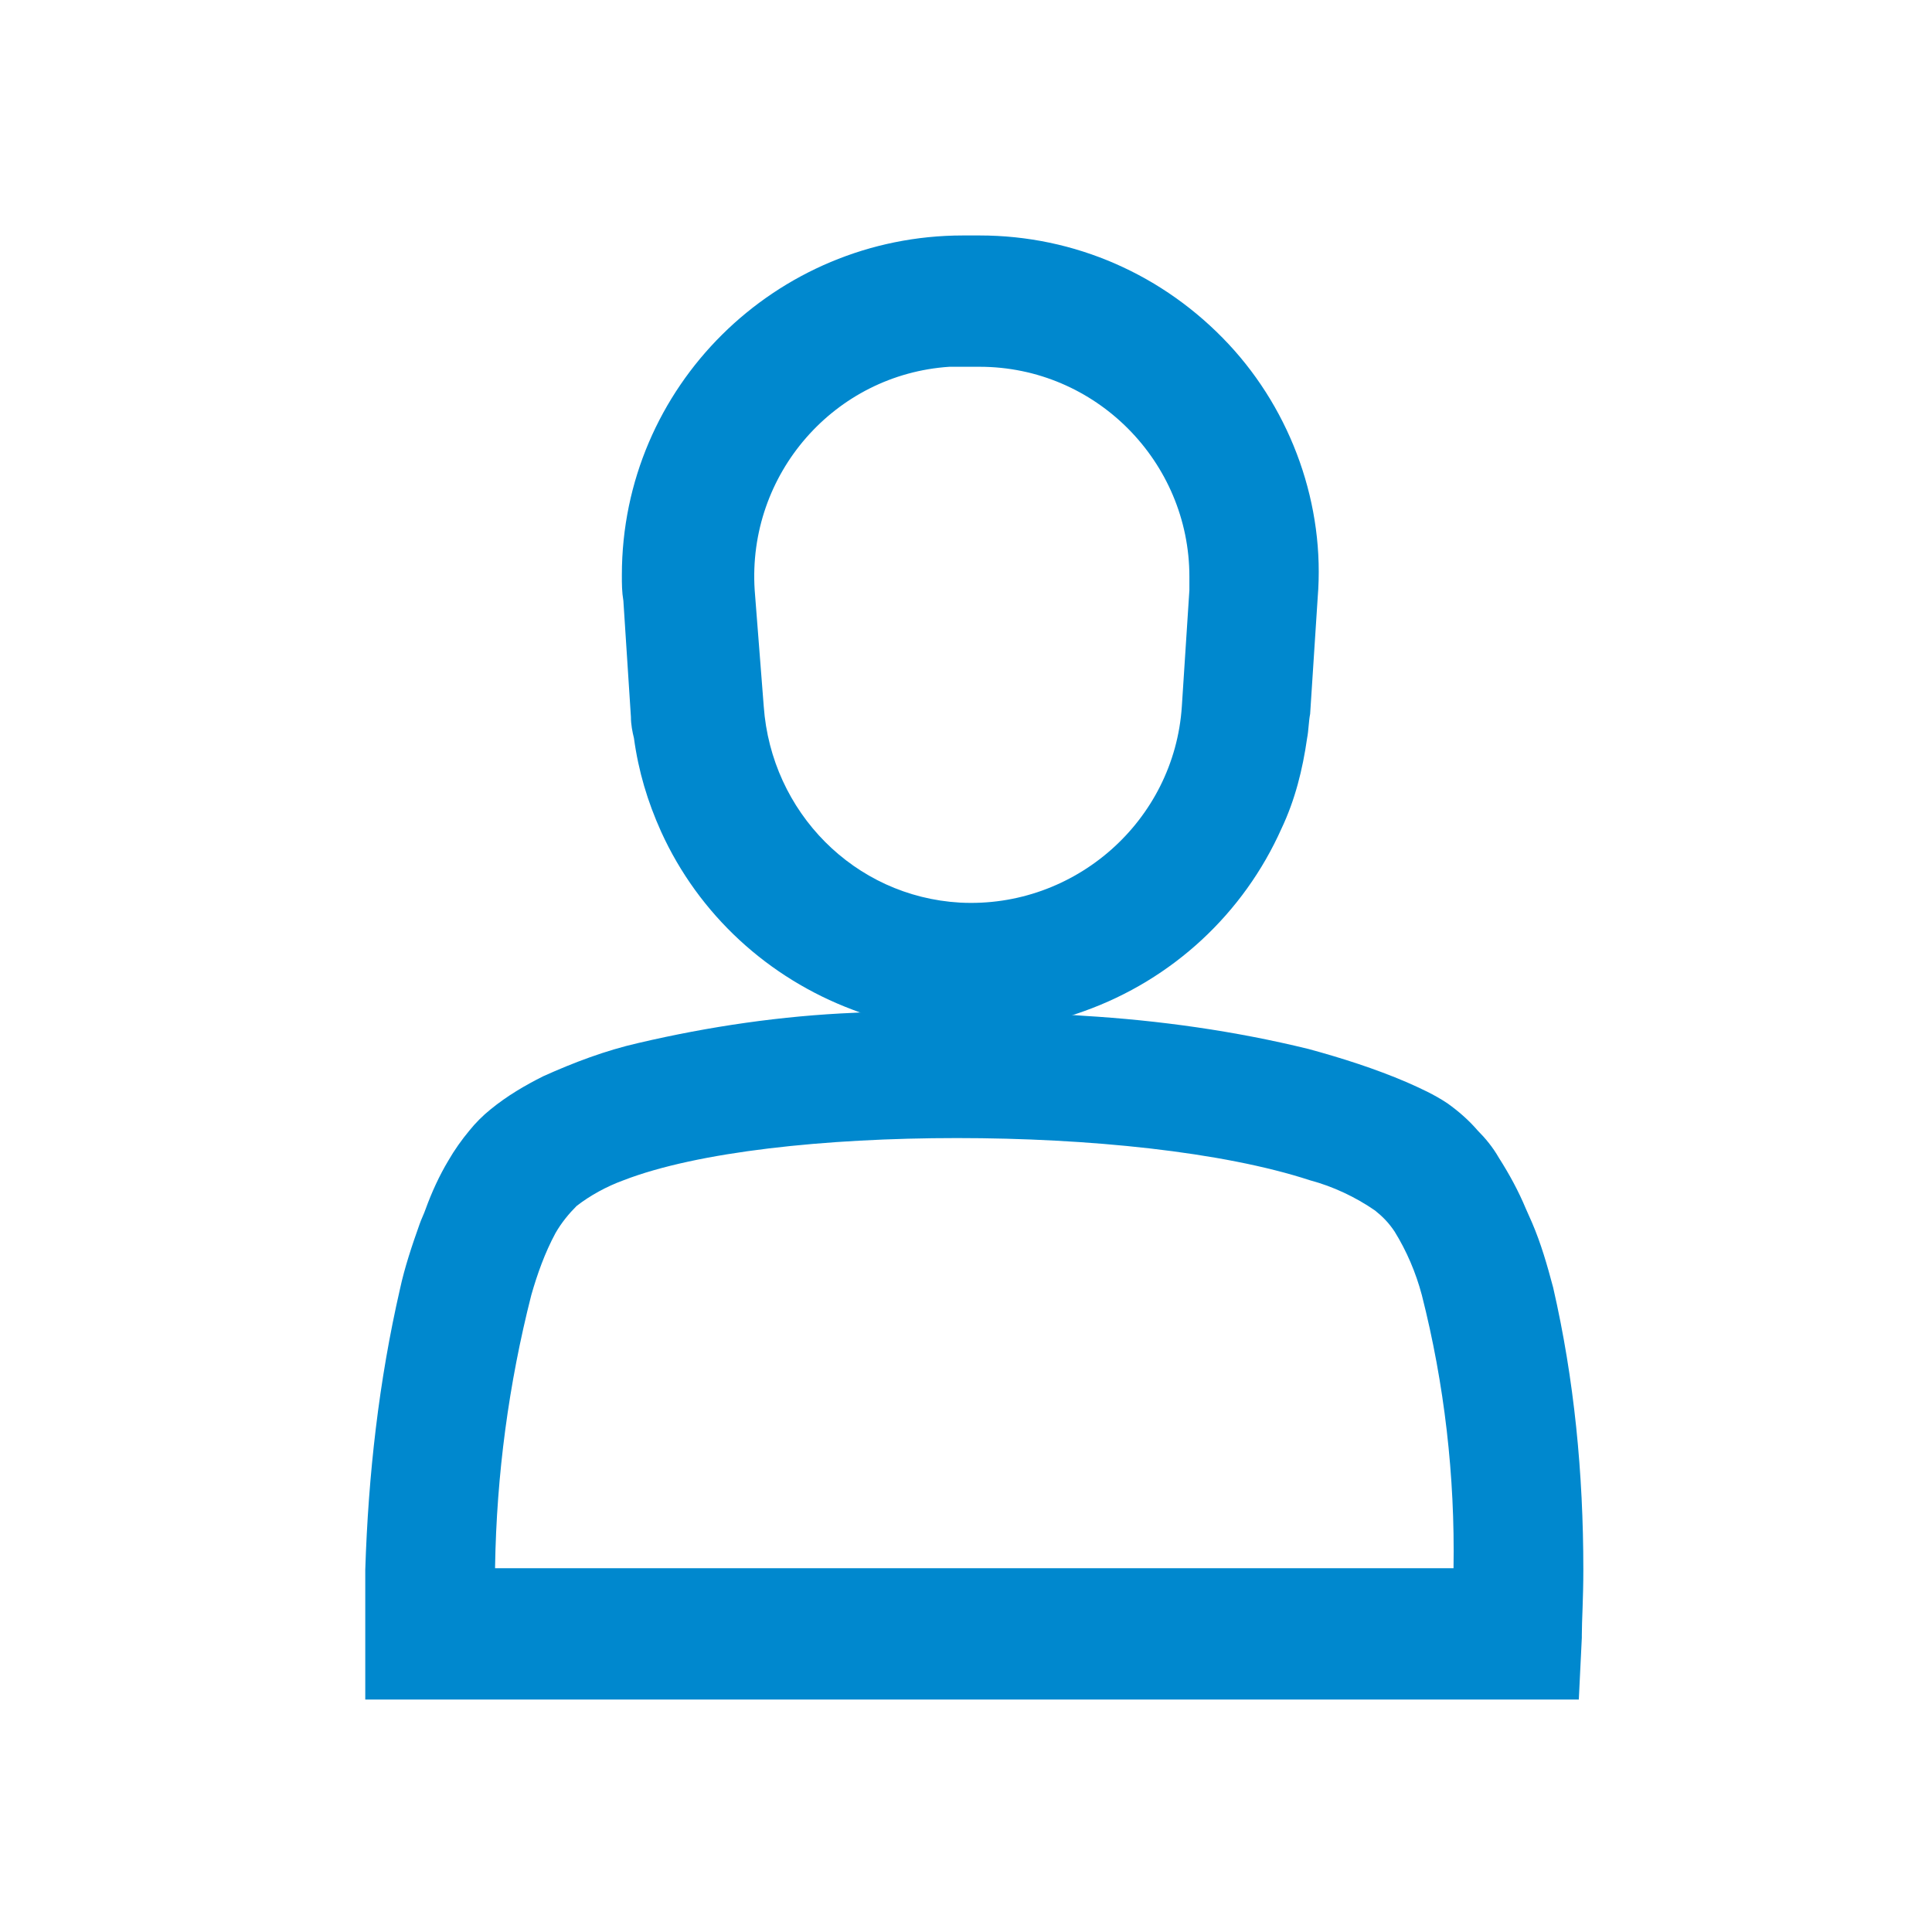 <?xml version="1.0" encoding="utf-8"?>
<!-- Generator: Adobe Illustrator 24.1.2, SVG Export Plug-In . SVG Version: 6.00 Build 0)  -->
<svg version="1.1" id="Layer_1" xmlns="http://www.w3.org/2000/svg" xmlns:xlink="http://www.w3.org/1999/xlink" x="0px" y="0px"
	 viewBox="0 0 128 128" style="enable-background:new 0 0 128 128;" xml:space="preserve">
<style type="text/css">
	.st0{display:none;fill:#66B8E2;}
	.st1{display:none;fill:#0088CE;}
	.st2{fill:#0088CE;}
</style>
<g id="Layer_5">
	<path class="st0" d="M25.8,75.8L25.8,75.8c-7,0-12.9-5.4-13.4-12.4l-0.4-5.7c-0.5-7.4,5.1-13.7,12.4-14.2c0.3,0,0.6,0,1,0h0.8
		c7.4,0,13.4,6,13.4,13.4c0,0.3,0,0.6,0,0.9l-0.4,5.7C38.7,70.4,32.9,75.8,25.8,75.8z"/>
	<path class="st1" d="M43.9,55.1L43.9,55.1C43,46,35.4,39.1,26.2,39.1h-0.8c-9.8,0-17.7,7.9-17.7,17.7c0,0.4,0,0.8,0,1.2l0.3,5.7
		c0.7,9.3,8.4,16.5,17.7,16.5c0.7,0,1.5,0,2.2-0.1c2.6-0.3,5.2-1.3,7.4-2.7c3.1-2,5.4-4.9,6.8-8.3c0.7-1.7,1.1-3.5,1.2-5.3l0.4-5.6
		C44,57,43.9,56.1,43.9,55.1z M35.2,57.4L34.8,63c-0.4,5-4.8,8.7-9.7,8.3c-4.4-0.4-7.9-3.9-8.3-8.3l-0.4-5.6c-0.4-5,3.4-9.3,8.4-9.6
		c0.2,0,0.4,0,0.7,0h0.8c5,0,9,4.1,9,9C35.3,57,35.2,57.2,35.2,57.4L35.2,57.4z"/>
	<path class="st0" d="M52.3,108.2H-0.5c0,0-0.3-18.7,5.1-23.1c3.6-3.1,13.6-4.3,23.2-4c3,0.1,6,0.3,9,0.8c-0.7,1.3-1.2,2.7-1.6,4.1
		c-1.4,5.9-2.2,11.9-2.4,18h19.5C52.3,106.4,52.3,108.2,52.3,108.2z"/>
	<path class="st1" d="M56.7,103.8H3.8c0.3-6.9,1.6-14,3.5-15.5c2.4-2,9.9-3,17.6-3h1.4c2.9,0,5.9,0.2,8.8,0.6
		c0.4-1.4,0.9-2.8,1.6-4.1c0.4-0.7,0.9-1.3,1.4-1.8c0.9-0.7,2-1.3,3.1-1.7c-1.8-0.4-3.7-0.7-5.8-1c-2.1-0.3-3.8-0.4-5.8-0.5
		c-4.6-0.3-9.2-0.1-13.7,0.4c-6.1,0.7-11.4,2.2-14.3,4.6c-6.4,5.4-6.7,21.7-6.6,26.5v4.3h61.3l0.2-4.1c0-0.9,0.1-2.2,0.1-3.7
		C56.7,104.5,56.7,104.1,56.7,103.8z"/>
	<path class="st0" d="M103,75.8L103,75.8c-7,0-12.9-5.4-13.3-12.4l-0.4-5.7c-0.5-7.4,5-13.8,12.4-14.3c0.3,0,0.6,0,0.9,0h0.8
		c7.4,0,13.4,6,13.4,13.4c0,0.3,0,0.6,0,0.9l-0.4,5.7C115.9,70.4,110,75.8,103,75.8z"/>
	<path class="st1" d="M116.3,44.7c-3.4-3.6-8.1-5.6-13-5.6h-0.8c-9.1,0-16.7,6.9-17.6,15.9c-0.1,1-0.1,2,0,3l0.4,5.6
		C85.7,69,88.6,74,93.1,77c2.4,1.6,5.2,2.6,8.1,2.9c0.6,0.1,1.2,0.1,1.8,0.1c9.3,0,17-7.2,17.7-16.5l0.4-5.6
		C121.3,53,119.6,48.3,116.3,44.7z M96,50.6c1.7-1.8,4.1-2.9,6.6-2.9h0.8c5,0,9,4.1,9,9c0,0.2,0,0.4,0,0.6l-0.3,5.7
		c-0.3,5-4.7,8.7-9.6,8.4c-4.5-0.3-8.1-3.9-8.4-8.4l-0.4-5.6C93.5,54.9,94.3,52.4,96,50.6z"/>
	<path class="st0" d="M129.4,108.2H76.5c0,0,0-1.8,0.1-4.3h19.5c0.1-6.1-0.6-12.2-2.1-18.1c-0.4-1.4-1-2.8-1.8-4.1
		c3.1-0.4,6.1-0.6,9.2-0.6c9.3,0,18.9,1.4,22.8,4.1C130.3,89.1,129.4,108.2,129.4,108.2z"/>
	<path class="st1" d="M126.8,81.4c-2.9-2-8.1-3.4-14.2-4.2c-4.4-0.5-8.8-0.7-13.3-0.6c-2.1,0-4.2,0.2-6.3,0.4
		c-2.2,0.2-4.3,0.6-6.4,1.1c1.5,0.4,3,1.1,4.3,2c0.5,0.4,0.9,0.8,1.3,1.4c0.8,1.3,1.4,2.7,1.8,4.2c2.6-0.3,5.3-0.4,7.9-0.4h0.9
		c7.9,0,15.9,1.2,19,3.3c1.8,1.2,3.1,7.9,3.2,15.3H72.3c0,1.8,0,3.4,0,4.3v4.3h61.2l0.2-4.1c0-0.9,0.1-2.2,0.1-3.8
		C133.8,97.6,132.9,85.6,126.8,81.4z"/>
	<path class="st2" d="M81.4,22.8c-4.3-4.6-10.2-7.2-16.5-7.2h-1.1c-12.4,0-22.6,10-22.6,22.5c0,0.6,0,1.1,0.1,1.7l0.5,7.7
		c0,0.5,0.1,1,0.2,1.4c0.3,2.2,0.9,4.2,1.8,6.2l0,0c2.5,5.5,7.1,9.7,12.7,11.8c4.9,1.9,10.3,1.9,15.3,0.1
		c5.9-2.1,10.6-6.5,13.1-12.1c0.9-1.9,1.4-3.9,1.7-6c0.1-0.5,0.1-1.1,0.2-1.6l0.5-7.7C87.8,33.5,85.6,27.3,81.4,22.8z M78.8,39.1
		l-0.5,7.7c-0.5,7.6-7.1,13.4-14.7,13c-7-0.4-12.5-6-13-13L50,39.1c-0.5-7.7,5.3-14.3,12.9-14.8c0.3,0,0.6,0,0.9,0h1.1
		c7.7,0,13.9,6.3,13.9,13.9C78.8,38.5,78.8,38.8,78.8,39.1L78.8,39.1z"/>
	<path class="st2" d="M102.9,85.3c-0.4-1.5-0.8-2.9-1.4-4.3l-0.4-0.9c-0.5-1.2-1.1-2.3-1.8-3.4c-0.4-0.7-0.9-1.3-1.4-1.8
		c-0.6-0.7-1.3-1.3-2-1.8c-0.9-0.6-1.8-1-2.7-1.4c-2.1-0.9-4.3-1.6-6.5-2.2c-4.9-1.2-9.9-1.9-14.9-2.2c-5.1-0.4-10.2-0.5-15.2-0.2
		c-4.8,0.2-9.6,0.9-14.3,2c-2.2,0.5-4.3,1.3-6.3,2.2c-1.2,0.6-2.4,1.3-3.5,2.2c-0.5,0.4-1,0.9-1.4,1.4c-0.5,0.6-1,1.3-1.4,2
		c-0.6,1-1.1,2.1-1.5,3.2c-0.1,0.3-0.3,0.7-0.4,1c-0.5,1.4-1,2.9-1.3,4.3c-1.4,6.1-2.1,12.3-2.3,18.6c0,1.9,0,3.5,0,4.3l0,0v4.3
		h80.4l0.2-4.1c0-0.1,0-0.1,0-0.2c0-0.9,0.1-2.4,0.1-4.3C104.9,97.6,104.3,91.4,102.9,85.3z M32.8,103.8c0.1-6.1,0.9-12.1,2.4-18
		c0.4-1.4,0.9-2.8,1.6-4.1c0.4-0.7,0.9-1.3,1.4-1.8c0.9-0.7,2-1.3,3.1-1.7c4.9-1.9,13.4-2.8,22.1-2.8s17.6,0.9,23.4,2.8
		c1.5,0.4,3,1.1,4.3,2c0.5,0.4,0.9,0.8,1.3,1.4c0.8,1.3,1.4,2.7,1.8,4.2c1.5,5.9,2.2,12,2.1,18.1H32.8z"/>
</g>
</svg>

